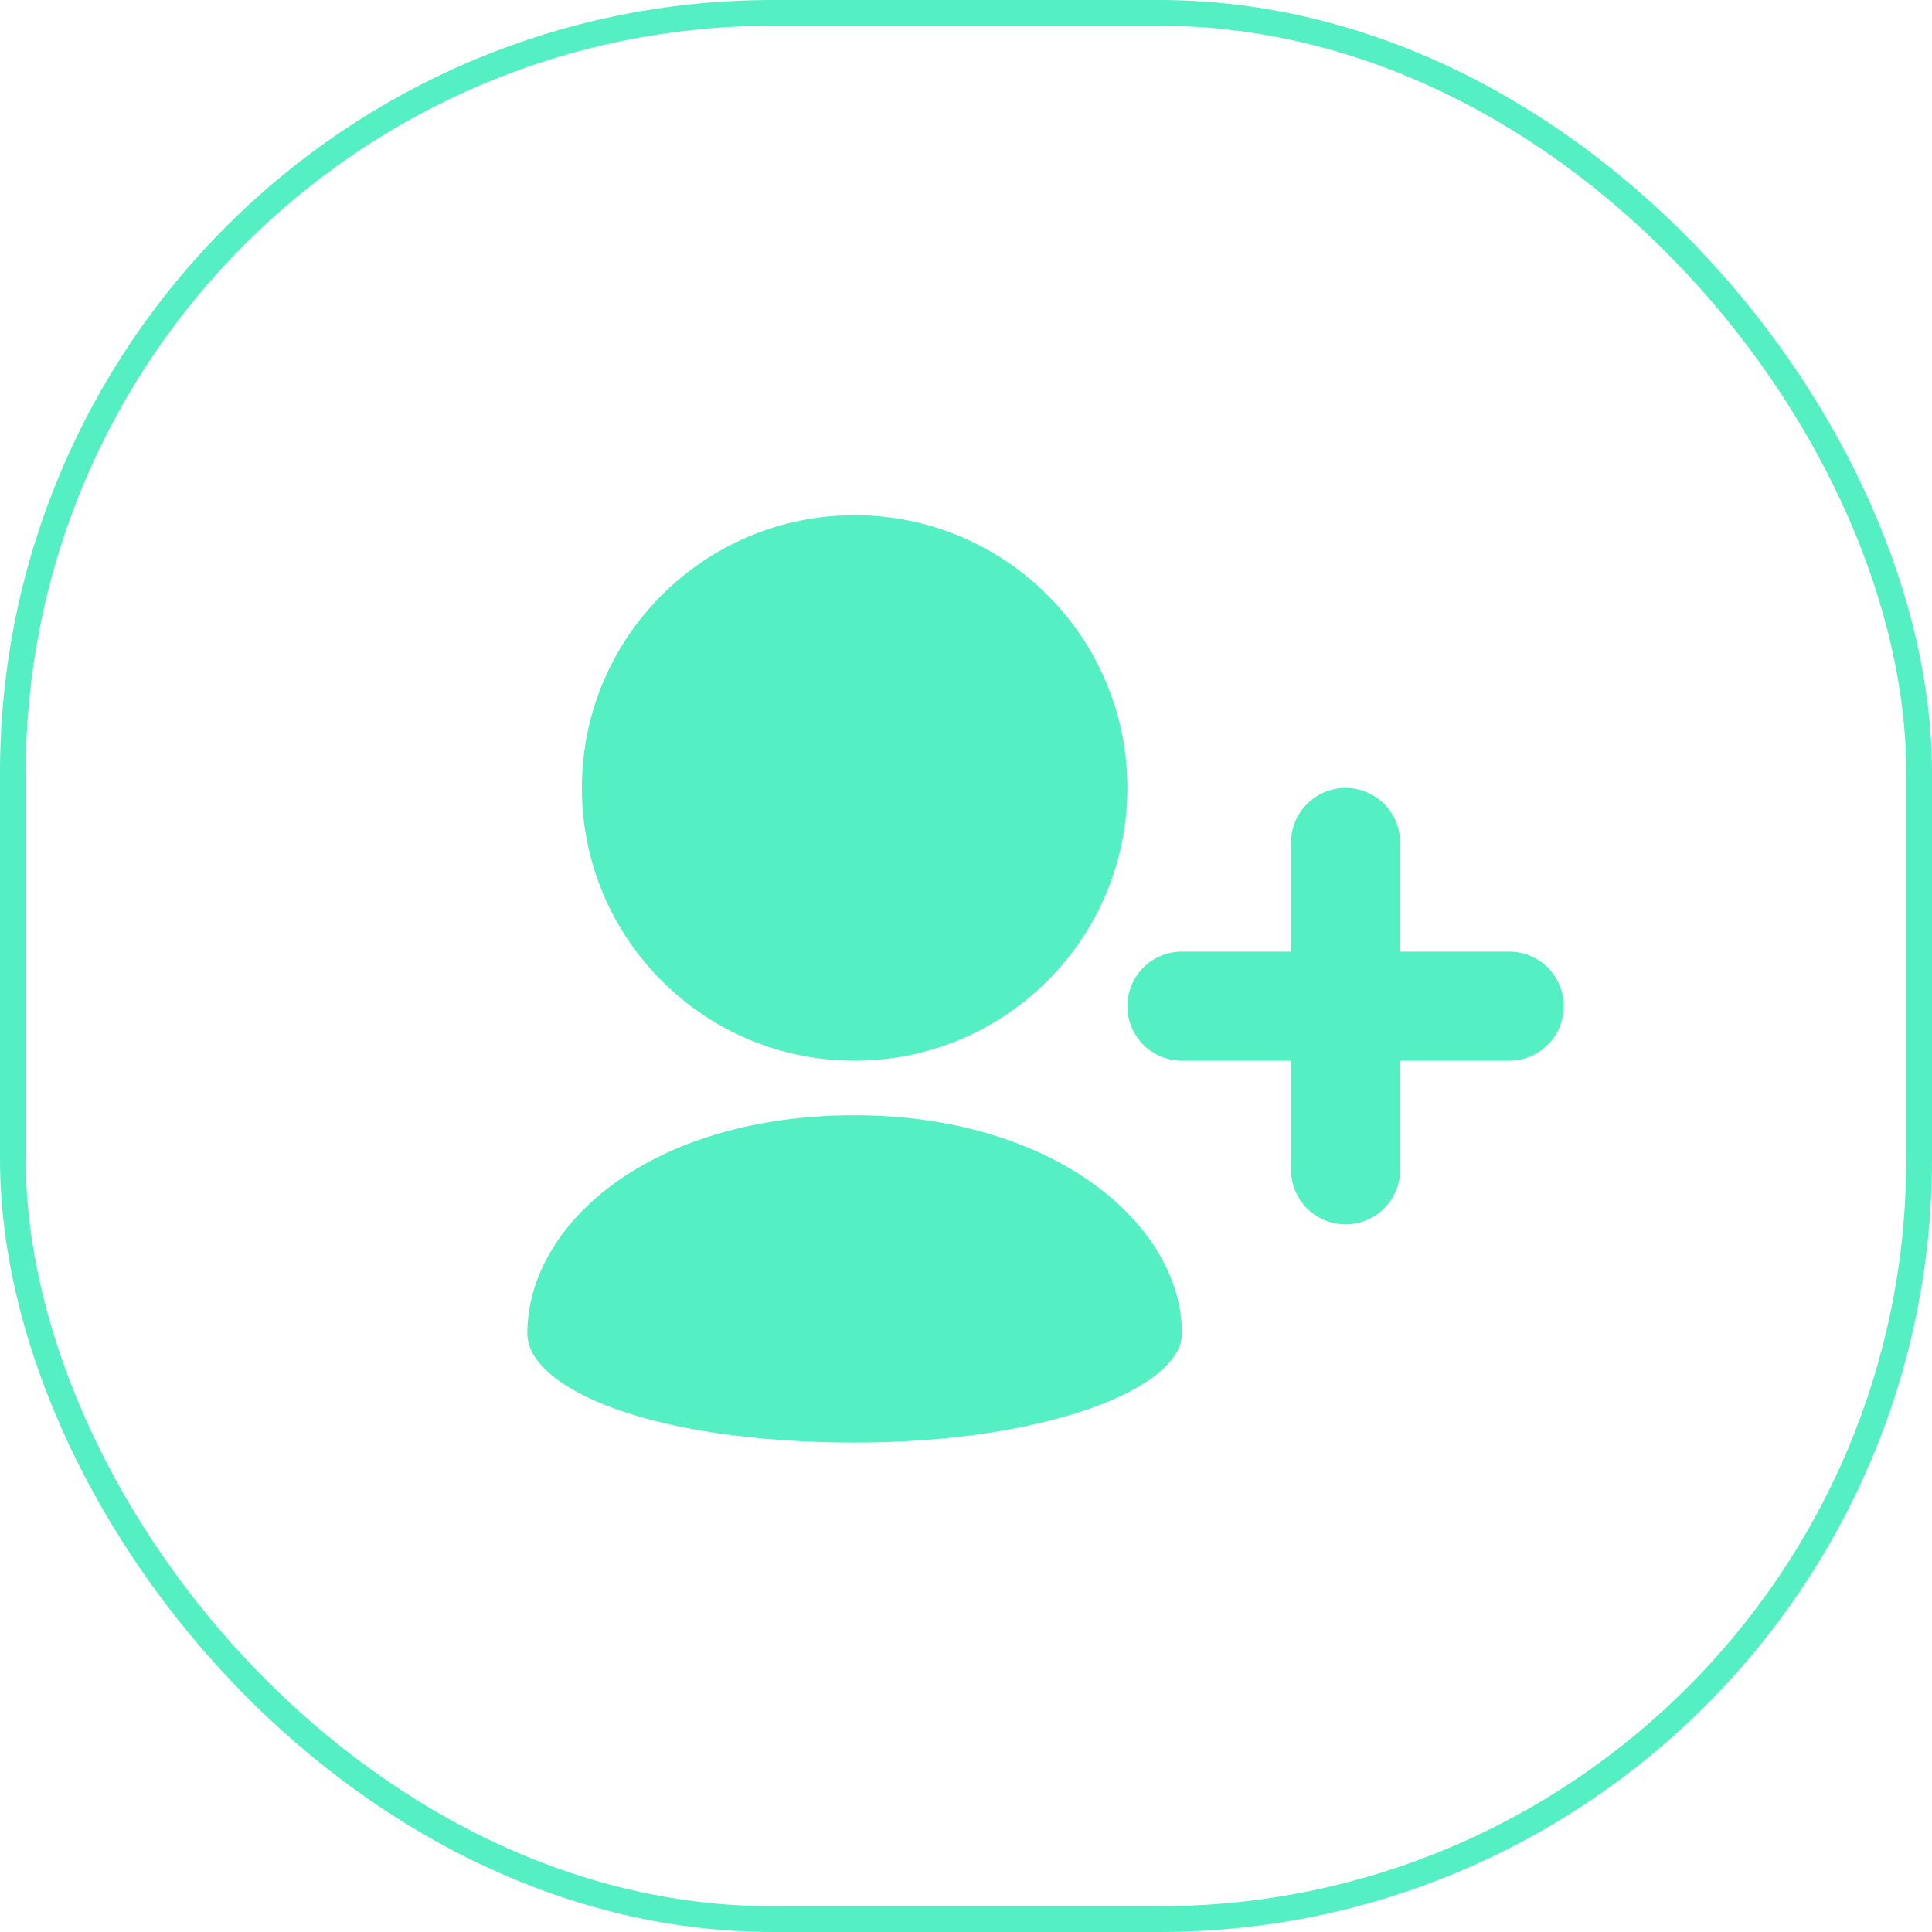 <svg width="75" height="75" viewBox="0 0 75 75" fill="none" xmlns="http://www.w3.org/2000/svg">
<rect x="0.5" y="0.5" width="74" height="74" rx="29.5" stroke="#55EFC4"/>
<path d="M33.177 41.176C36.101 41.176 38.748 39.991 40.665 38.074C42.579 36.16 43.765 33.513 43.765 30.588C43.765 27.664 42.579 25.017 40.665 23.102C38.748 21.186 36.101 20 33.177 20C30.252 20 27.605 21.186 25.689 23.102C23.774 25.017 22.588 27.664 22.588 30.588C22.588 33.513 23.774 36.16 25.689 38.074C26.671 39.059 27.838 39.84 29.123 40.373C30.408 40.905 31.786 41.178 33.177 41.176ZM33.177 56C40.627 56 45.883 53.882 45.883 51.765C45.883 47.529 40.898 43.294 33.177 43.294C25.235 43.294 20.471 47.529 20.471 51.765C20.471 53.882 25.235 56 33.177 56ZM58.588 36.941H54.353V32.706C54.353 32.144 54.13 31.606 53.733 31.209C53.336 30.811 52.797 30.588 52.235 30.588C51.674 30.588 51.135 30.811 50.738 31.209C50.341 31.606 50.118 32.144 50.118 32.706V36.941H45.883C45.321 36.941 44.782 37.164 44.385 37.561C43.988 37.959 43.765 38.497 43.765 39.059C43.765 39.62 43.988 40.159 44.385 40.556C44.782 40.953 45.321 41.176 45.883 41.176H50.118V45.412C50.118 45.973 50.341 46.512 50.738 46.909C51.135 47.306 51.674 47.529 52.235 47.529C52.797 47.529 53.336 47.306 53.733 46.909C54.13 46.512 54.353 45.973 54.353 45.412V41.176H58.588C59.15 41.176 59.689 40.953 60.086 40.556C60.483 40.159 60.706 39.62 60.706 39.059C60.706 38.497 60.483 37.959 60.086 37.561C59.689 37.164 59.15 36.941 58.588 36.941Z" fill="#55EFC4"/>
</svg>
